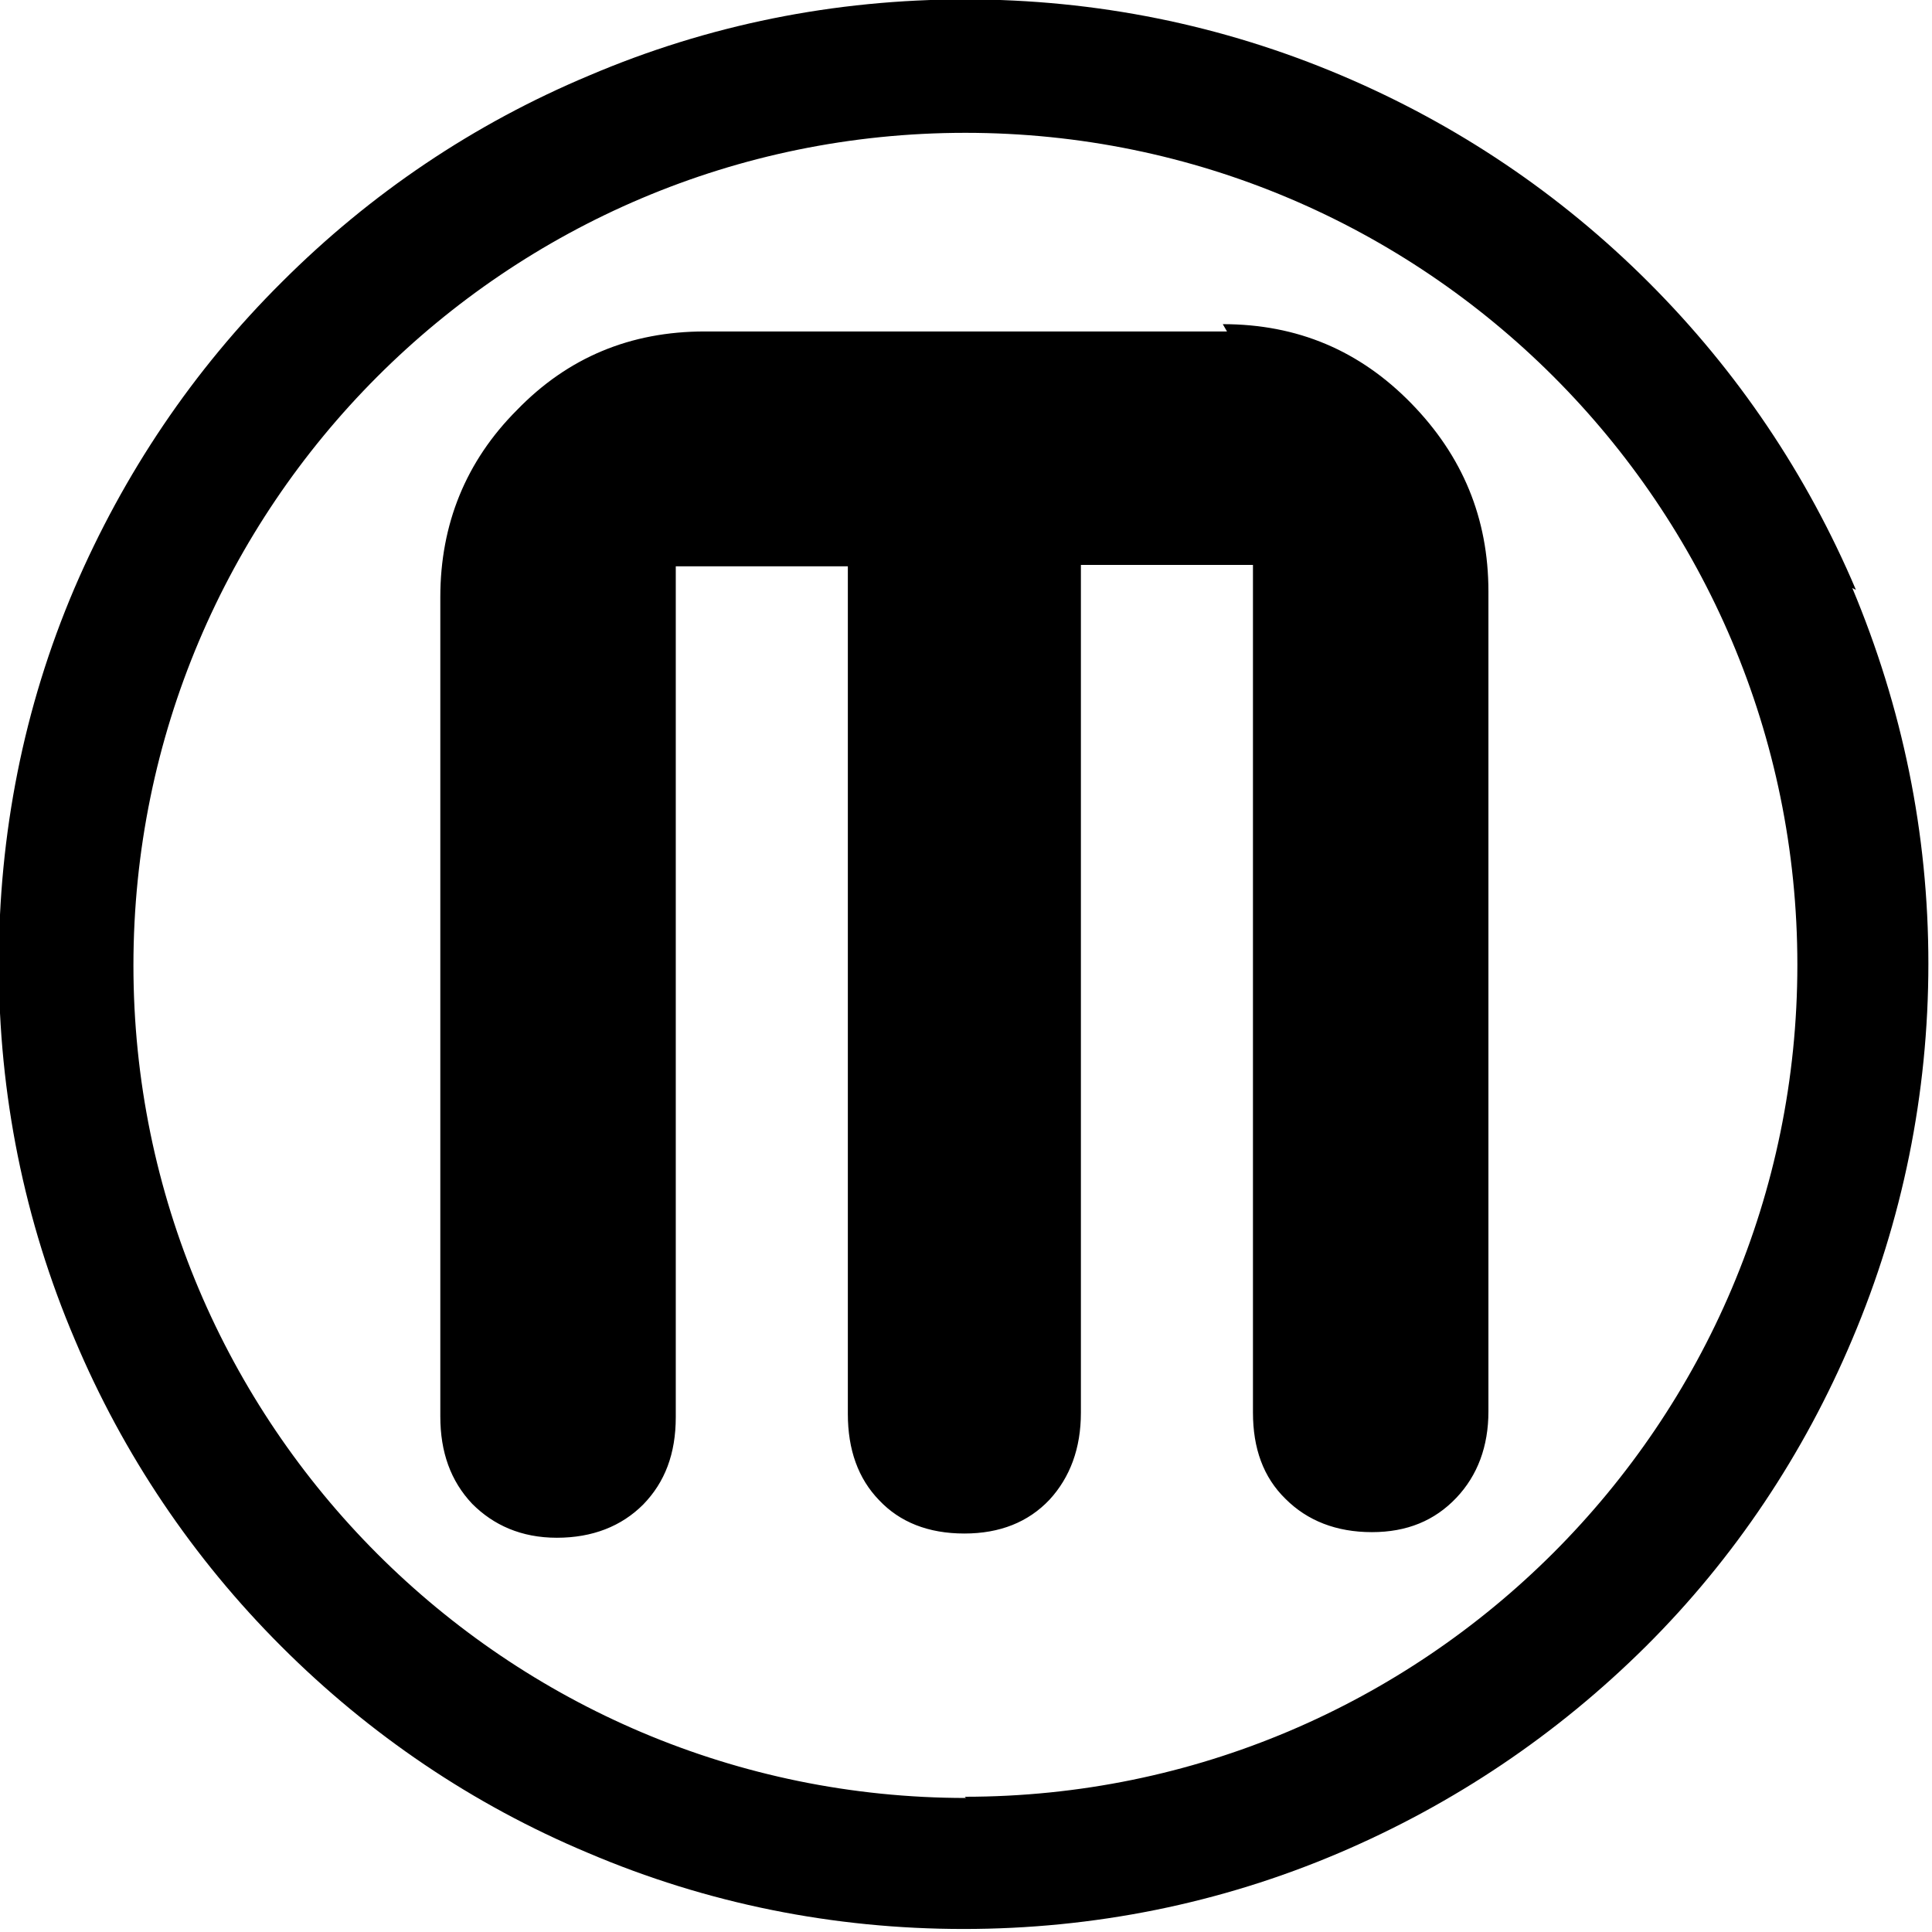 <svg viewBox="0 0 32 32" xmlns="http://www.w3.org/2000/svg"><path d="M30.74 9.77c-.81-1.91-1.96-3.62-3.43-5.09 -1.47-1.47-3.18-2.62-5.09-3.43 -1.98-.84-4.073-1.26-6.23-1.26 -2.17 0-4.26.42-6.23 1.26C7.85 2.05 6.14 3.2 4.67 4.67 3.2 6.13 2.05 7.84 1.23 9.75 .39 11.72-.02 13.818-.02 15.97c0 2.15.42 4.25 1.26 6.22 .8 1.9 1.958 3.62 3.42 5.08 1.46 1.46 3.17 2.62 5.08 3.42 1.97.84 4.068 1.26 6.22 1.26 2.15 0 4.25-.42 6.22-1.26 1.9-.81 3.61-1.96 5.08-3.42 1.468-1.46 2.62-3.19 3.42-5.09 .83-1.96 1.26-4.06 1.26-6.22s-.43-4.24-1.26-6.22ZM16 29.78c-7.609 0-13.79-6.18-13.79-13.79C2.21 8.38 8.38 2.2 15.99 2.2c7.6 0 13.78 6.17 13.78 13.78 0 7.6-6.18 13.78-13.79 13.78Zm4.323-24.29h-8.65c-1.23 0-2.266.43-3.109 1.3 -.85.85-1.271 1.896-1.271 3.1v13.57c0 .59.17 1.07.53 1.45 .35.35.81.56 1.4.56 .59 0 1.07-.19 1.43-.55 .36-.37.54-.84.54-1.45V9.38h2.85v14.04c0 .59.17 1.07.52 1.43 .34.36.81.55 1.41.55 .59 0 1.06-.19 1.41-.56 .34-.37.52-.85.52-1.44V9.357h2.85v14.04c0 .59.17 1.07.54 1.43 .36.36.84.55 1.43.55 .58 0 1.04-.19 1.4-.57 .35-.37.53-.85.53-1.43V9.799c0-1.22-.43-2.25-1.28-3.12 -.85-.87-1.88-1.31-3.12-1.31Z"/></svg>